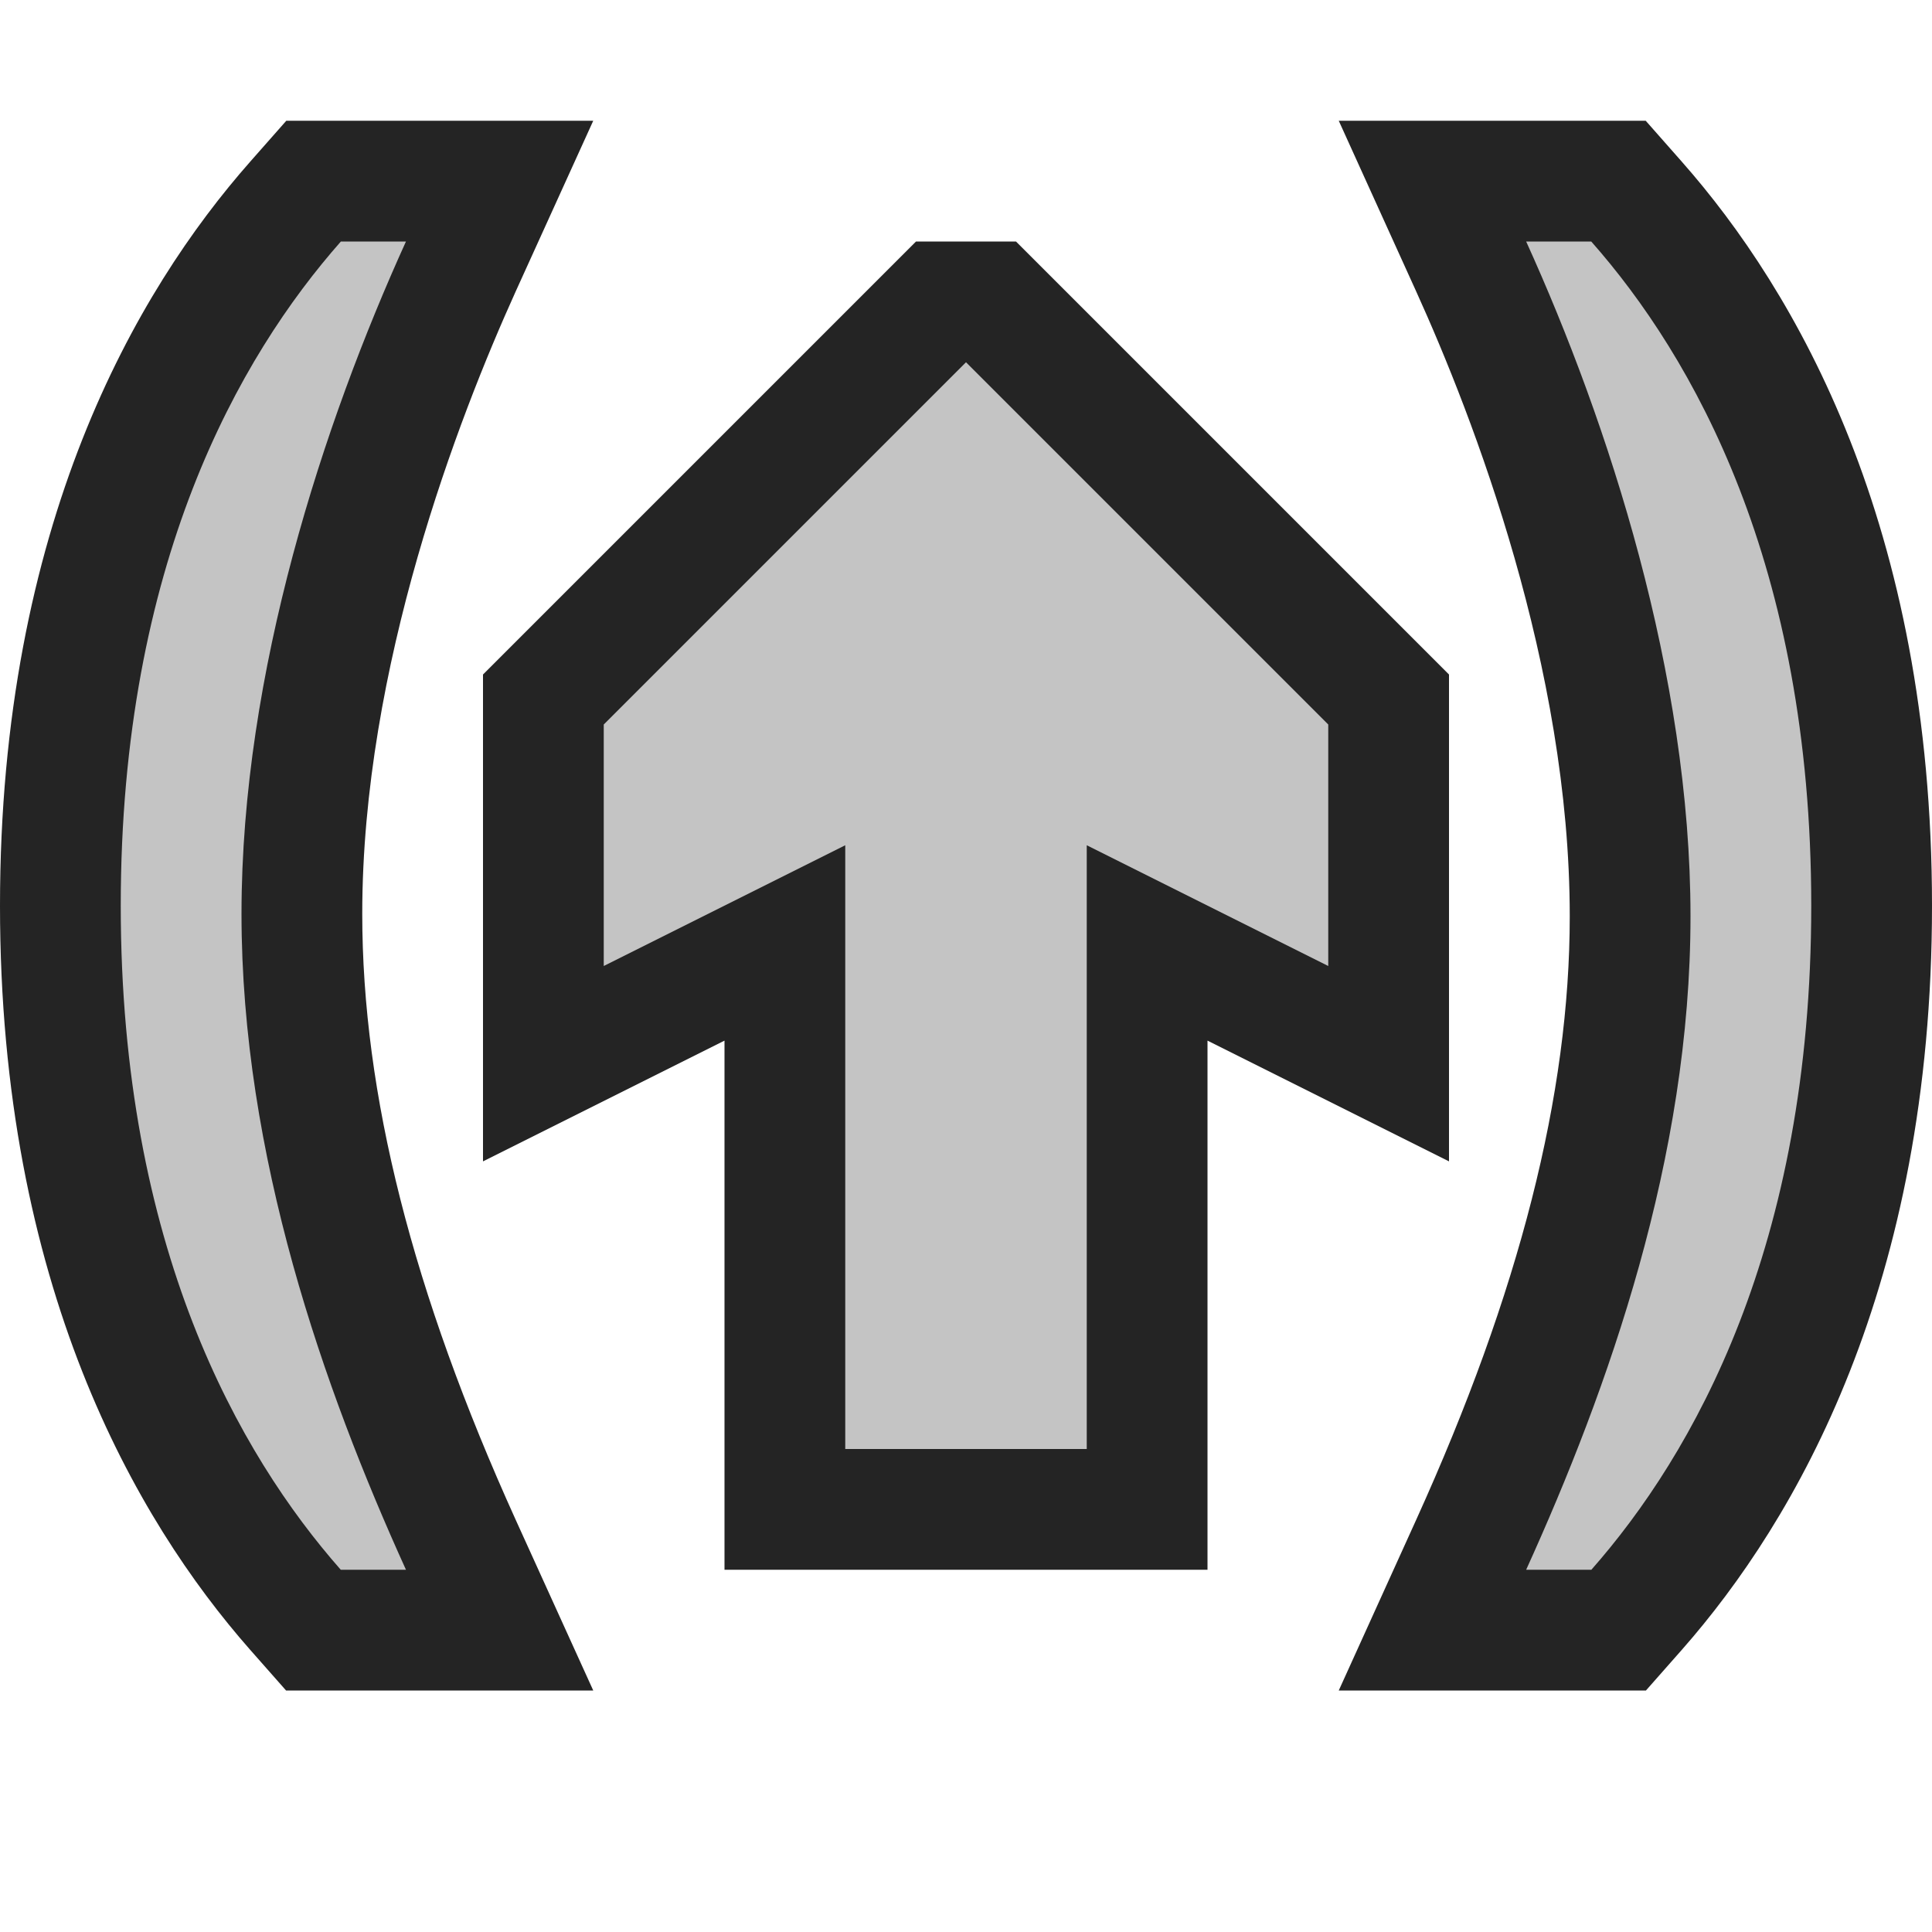 <svg ti:v="1" width="16" height="16" viewBox="0 0 16 16" xmlns="http://www.w3.org/2000/svg" xmlns:ti="urn:schemas-jetbrains-com:tisvg"><rect id="frame" width="16" height="16" fill="none"/><g fill-rule="evenodd"><path d="M7.586 2L4 5.586v4.032l2-1V13h4V8.618l2 1V5.586L8.414 2h-.828z" fill="#242424"/><path d="M11 6L8 3 5 6v2l2-1v5h2V7l2 1V6z" fill="#C4C4C4"/><path d="M2.369 14l-.299-.339C1.126 12.588 0 10.647 0 7.5c0-3.151 1.127-5.09 2.072-6.161L2.371 1h2.542l-.642 1.413C3.797 3.46 3 5.521 3 7.568c0 1.492.416 3.132 1.271 5.019L4.913 14m6.174 0l.641-1.413C12.584 10.7 13 9.065 13 7.588c0-2.064-.797-4.128-1.272-5.175L11.087 1h2.542l.299.339C14.873 2.41 16 4.349 16 7.5c0 3.147-1.126 5.088-2.07 6.161l-.299.339h-2.544z" fill="#242424"/><path d="M13.179 13c.84-.954 1.821-2.67 1.821-5.5s-.981-4.547-1.822-5.5h-.539C13.32 3.5 14 5.588 14 7.588S13.32 11.5 12.639 13m-9.817 0C1.982 12.046 1 10.33 1 7.5S1.982 2.953 2.823 2h.539C2.681 3.5 2 5.568 2 7.568c0 2 .681 3.932 1.362 5.432h-.54z" fill="#C4C4C4"/></g></svg>